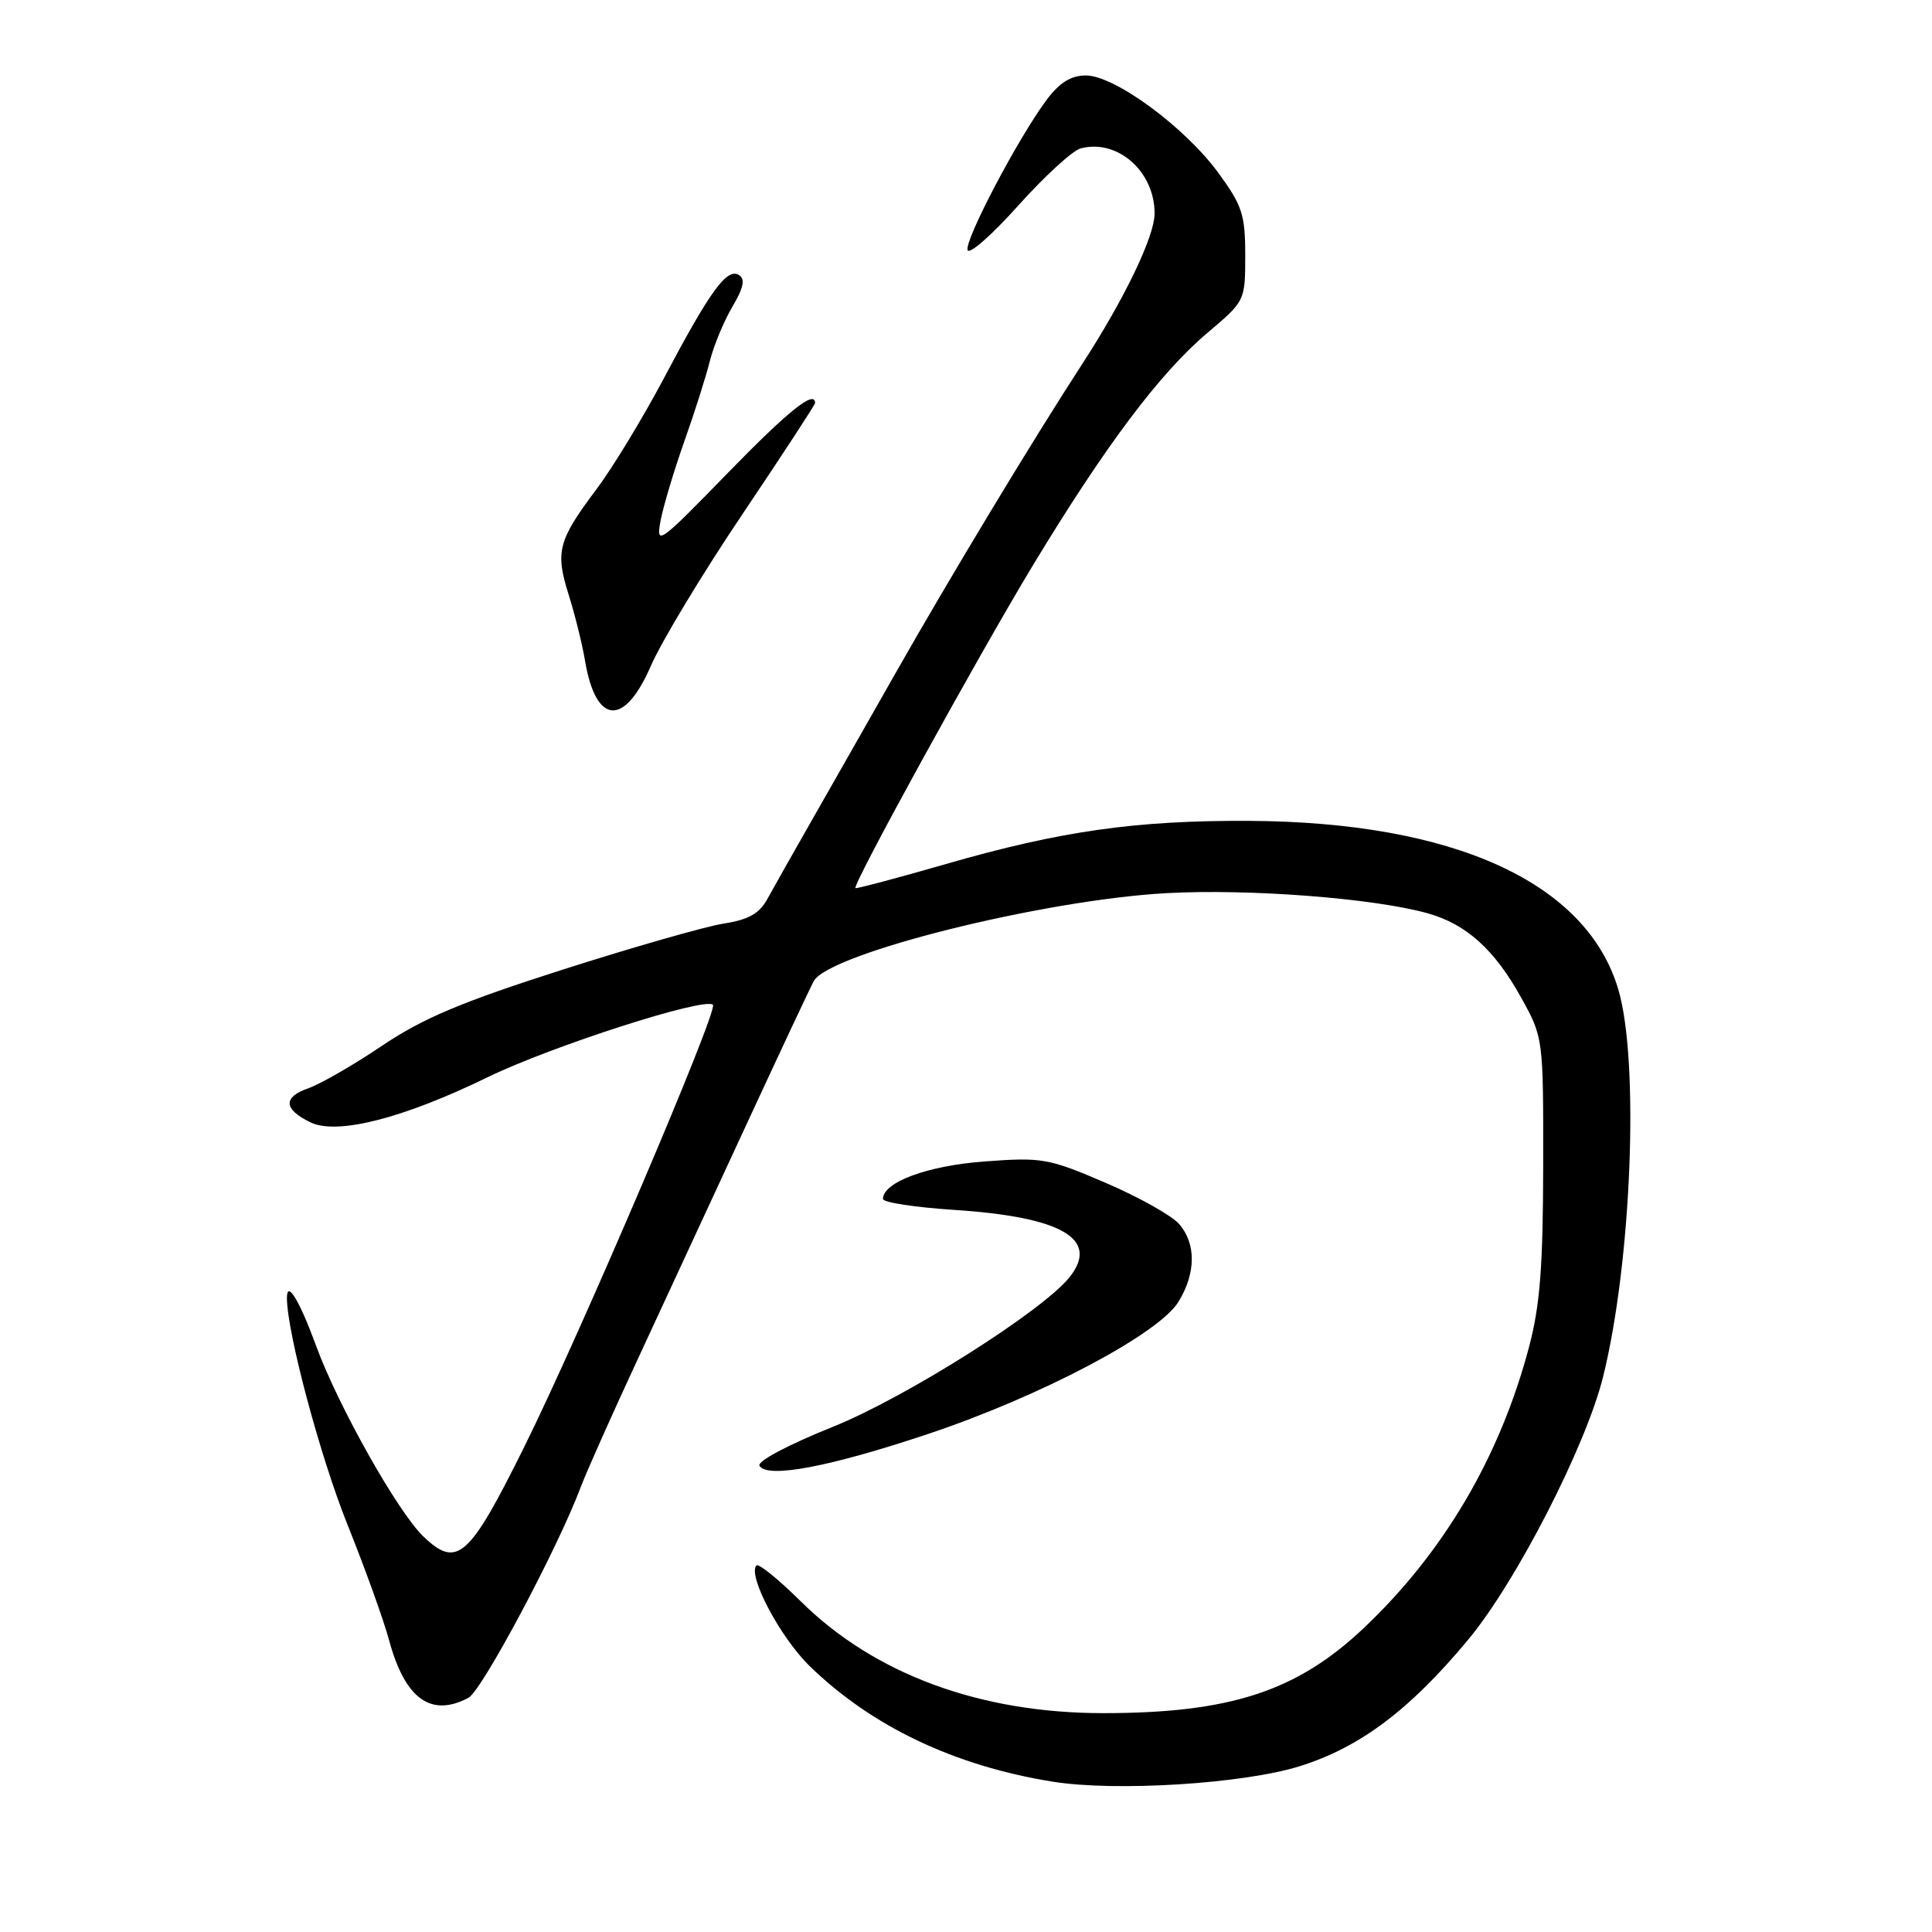 <?xml version="1.0" encoding="UTF-8" standalone="no"?>
<!DOCTYPE svg PUBLIC "-//W3C//DTD SVG 1.1//EN" "http://www.w3.org/Graphics/SVG/1.1/DTD/svg11.dtd" >
<svg xmlns="http://www.w3.org/2000/svg" xmlns:xlink="http://www.w3.org/1999/xlink" version="1.1" viewBox="0 0 256 256">
 <g >
 <path fill="currentColor"
d=" M 172.19 234.04 C 180.19 231.55 186.83 226.56 194.57 217.23 C 200.90 209.61 210.11 191.67 212.40 182.50 C 216.19 167.33 217.25 140.58 214.43 131.09 C 210.23 116.93 192.64 108.91 165.50 108.77 C 150.53 108.69 140.48 110.12 125.37 114.48 C 118.87 116.35 113.46 117.79 113.35 117.68 C 112.92 117.26 129.57 86.98 136.81 75.00 C 146.42 59.11 153.69 49.42 160.01 44.09 C 164.98 39.89 165.00 39.86 165.00 33.82 C 165.00 28.45 164.60 27.22 161.41 22.87 C 156.96 16.81 147.69 10.00 143.89 10.00 C 141.91 10.00 140.40 10.94 138.67 13.25 C 134.92 18.27 127.78 31.85 128.21 33.14 C 128.43 33.78 131.45 31.12 134.93 27.23 C 138.41 23.35 142.13 19.94 143.20 19.66 C 148.09 18.38 153.01 22.73 152.99 28.30 C 152.98 31.34 148.98 39.64 143.38 48.26 C 136.78 58.42 125.85 76.53 118.49 89.50 C 115.06 95.55 110.19 104.10 107.68 108.50 C 105.17 112.90 102.47 117.67 101.69 119.10 C 100.62 121.06 99.18 121.87 95.88 122.38 C 93.47 122.76 83.85 125.51 74.50 128.50 C 61.14 132.77 56.03 134.93 50.65 138.55 C 46.89 141.09 42.48 143.63 40.86 144.20 C 37.47 145.38 37.56 146.97 41.12 148.71 C 44.65 150.43 53.39 148.21 64.65 142.72 C 73.09 138.62 93.41 132.08 94.47 133.14 C 95.19 133.86 76.89 176.75 69.48 191.69 C 62.15 206.48 60.57 207.88 56.09 203.58 C 52.72 200.35 44.84 186.36 41.92 178.42 C 39.65 172.23 37.99 169.52 38.02 172.05 C 38.07 176.72 42.44 193.06 46.05 202.04 C 48.36 207.79 50.84 214.68 51.56 217.35 C 53.66 225.11 57.12 227.61 62.08 224.96 C 63.87 224.00 73.92 205.14 76.97 197.00 C 77.69 195.07 81.10 187.43 84.55 180.00 C 88.00 172.57 94.46 158.62 98.91 149.00 C 103.36 139.38 107.38 130.82 107.83 130.00 C 109.85 126.33 138.17 119.26 154.50 118.35 C 165.47 117.74 182.12 119.02 189.22 121.03 C 194.30 122.46 198.04 125.84 201.55 132.17 C 204.50 137.49 204.50 137.52 204.48 154.50 C 204.46 167.83 204.06 173.01 202.60 178.50 C 198.74 193.07 191.28 205.74 180.66 215.77 C 171.81 224.12 162.97 227.00 146.16 227.00 C 129.86 227.00 115.86 221.83 106.13 212.21 C 103.18 209.29 100.53 207.14 100.24 207.43 C 99.00 208.67 103.35 216.92 107.26 220.74 C 115.47 228.75 126.47 233.99 139.48 236.08 C 147.83 237.42 164.72 236.37 172.19 234.04 Z  M 122.94 190.02 C 137.88 185.03 153.54 176.76 156.15 172.50 C 158.47 168.72 158.51 164.81 156.25 162.20 C 155.29 161.08 150.90 158.62 146.50 156.73 C 138.93 153.48 138.07 153.33 130.46 153.90 C 122.89 154.46 117.00 156.64 117.00 158.87 C 117.00 159.33 121.26 159.98 126.46 160.32 C 140.70 161.25 145.72 164.17 141.75 169.20 C 138.23 173.66 120.04 185.17 110.36 189.06 C 104.39 191.46 100.28 193.64 100.64 194.23 C 101.69 195.93 109.90 194.38 122.94 190.02 Z  M 86.24 88.24 C 87.61 85.07 93.07 76.02 98.37 68.14 C 103.67 60.26 108.00 53.63 108.00 53.41 C 108.00 51.59 104.45 54.43 96.36 62.75 C 87.27 72.09 86.90 72.35 87.53 69.00 C 87.89 67.08 89.31 62.35 90.67 58.50 C 92.04 54.65 93.56 49.85 94.06 47.83 C 94.57 45.81 95.90 42.59 97.03 40.67 C 98.54 38.12 98.77 36.98 97.91 36.44 C 96.32 35.46 94.09 38.54 87.99 50.08 C 85.20 55.35 81.17 61.99 79.02 64.85 C 73.95 71.59 73.56 73.10 75.34 78.77 C 76.16 81.37 77.14 85.30 77.51 87.50 C 78.94 96.05 82.71 96.37 86.24 88.24 Z "/>
</g>
</svg>